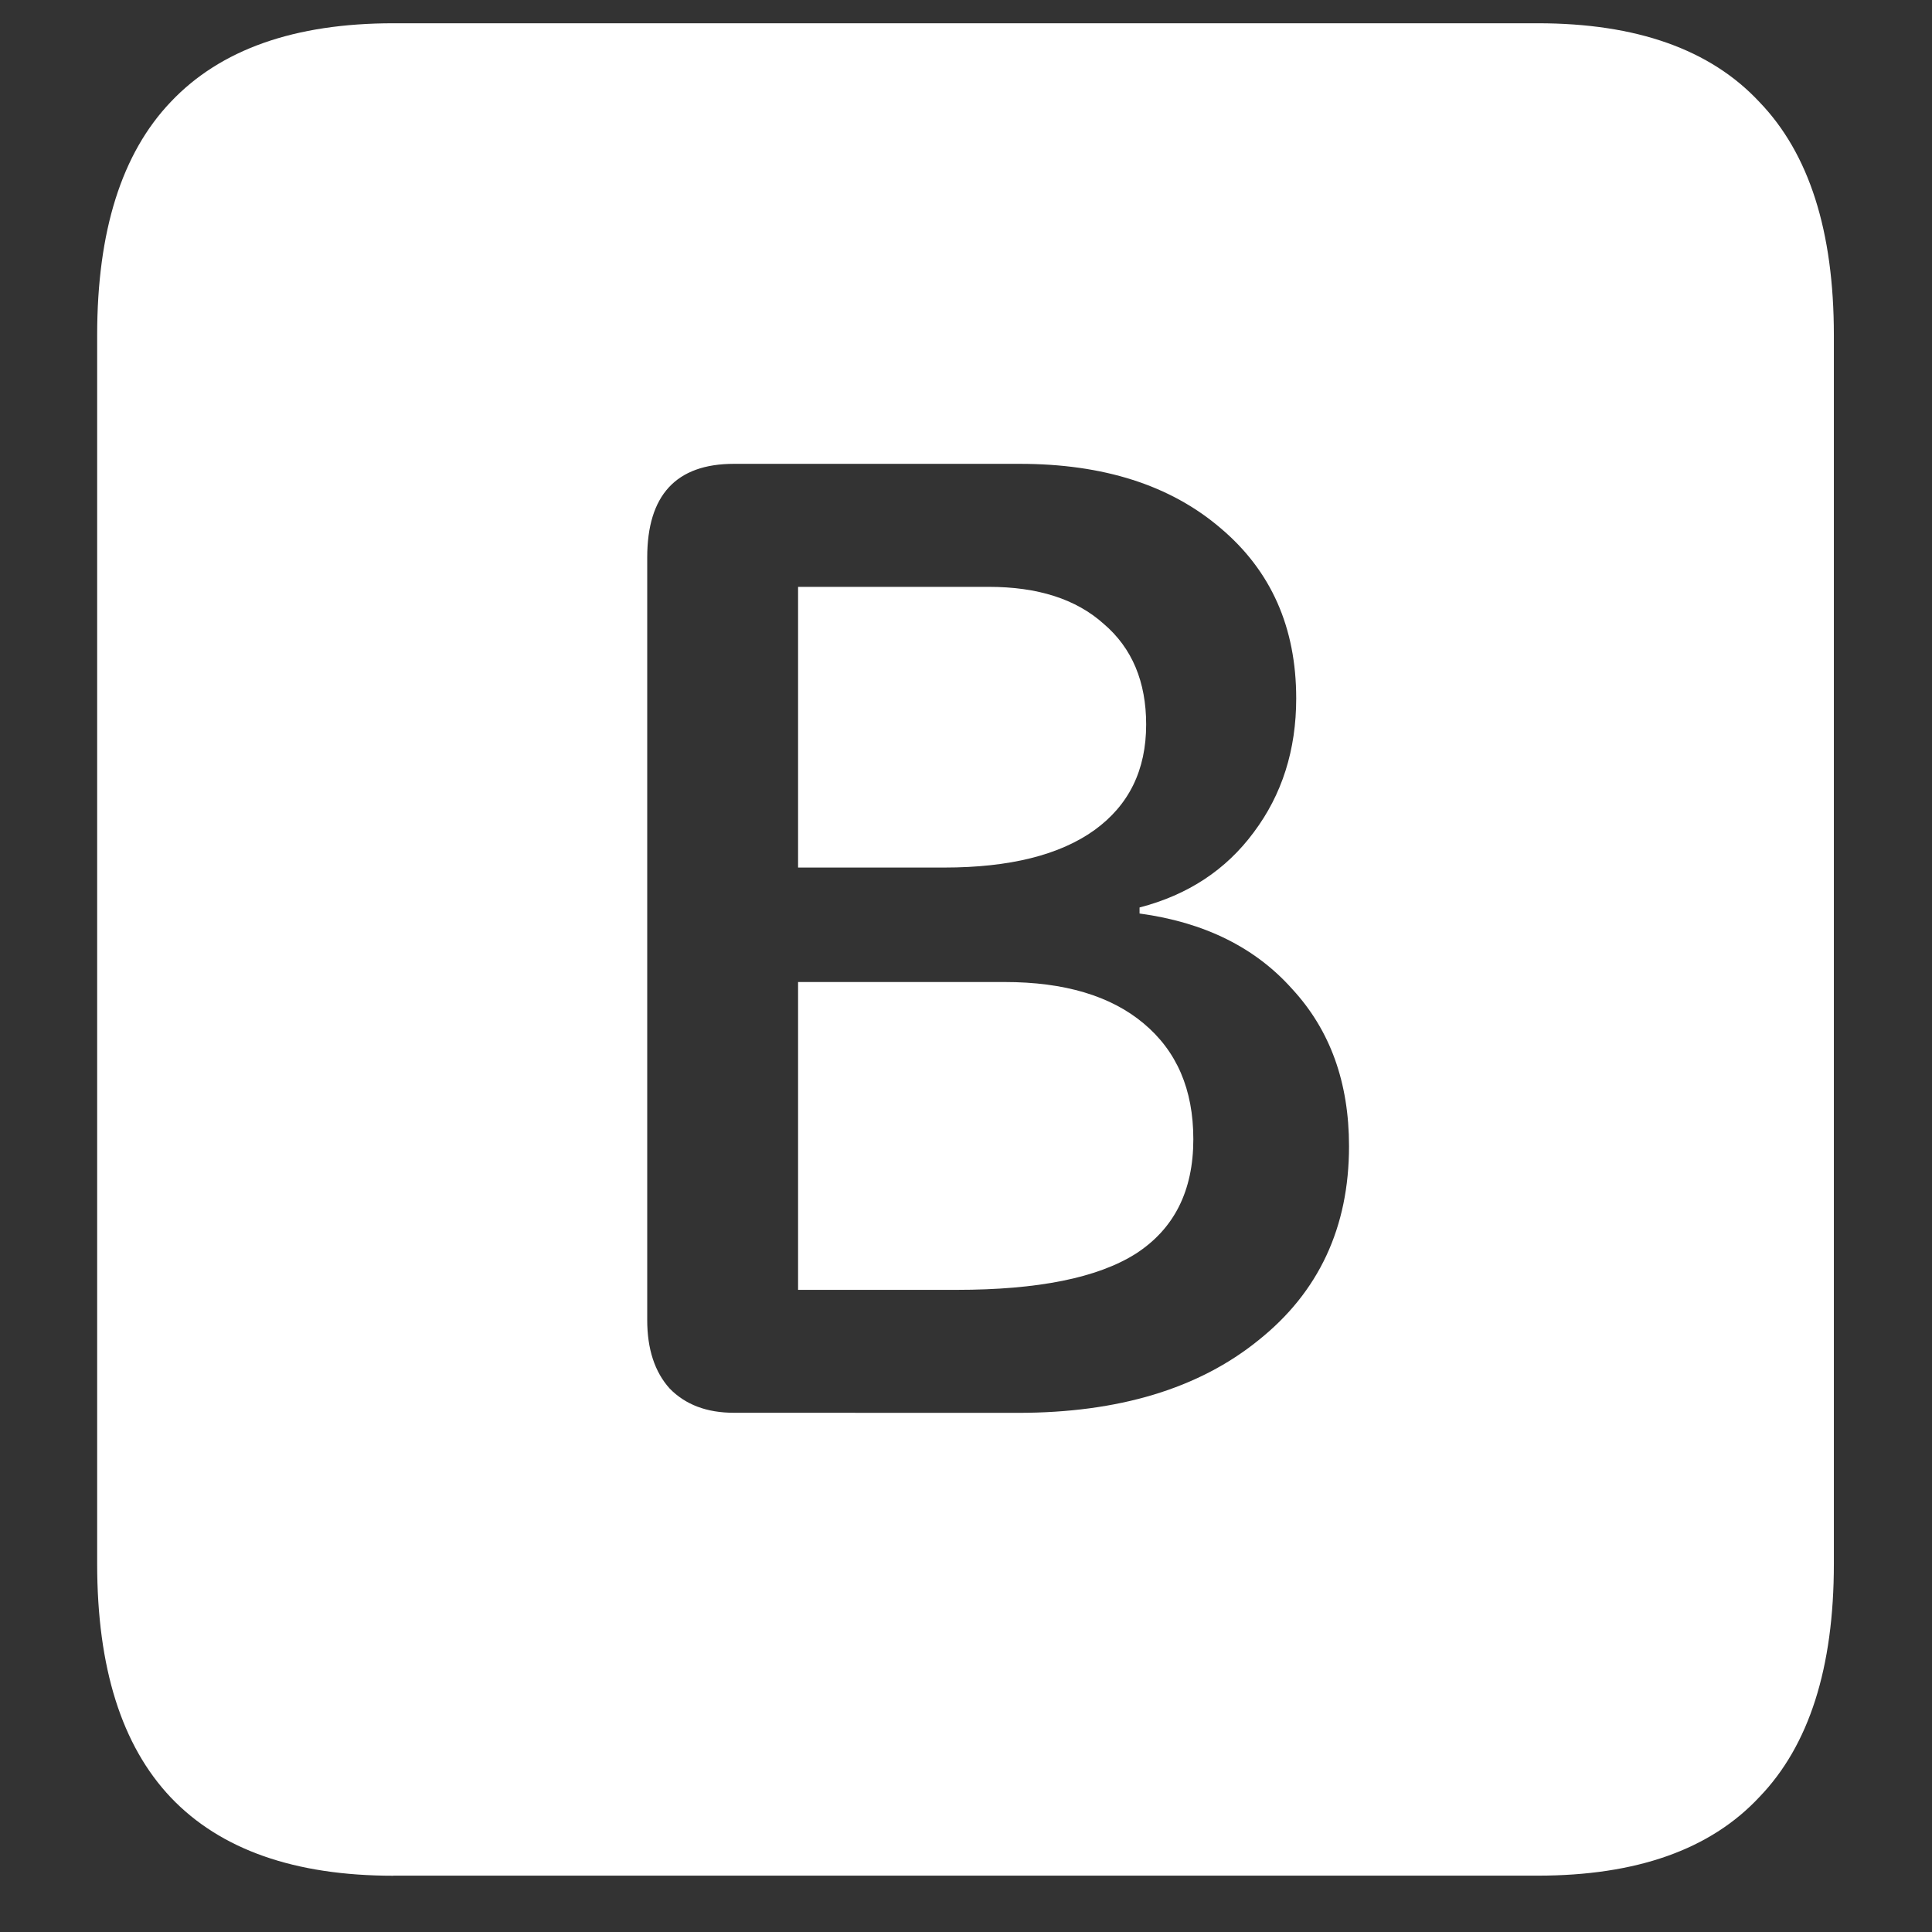 <svg xmlns="http://www.w3.org/2000/svg" width="24" height="24"><rect width="100%" height="100%" fill="#333333" stroke="none"/><path style="stroke:none;fill-rule:nonzero;fill:#fff;fill-opacity:1" d="M4.887 23.3h14.215c1.226 0 2.144-.323 2.753-.976.618-.64.926-1.605.926-2.898V4.164c0-1.293-.308-2.258-.926-2.898-.609-.653-1.527-.977-2.753-.977H4.887c-1.227 0-2.149.324-2.766.977-.61.64-.914 1.605-.914 2.898v15.262c0 1.293.305 2.258.914 2.902.617.649 1.54.973 2.766.973Zm4.23-5.75c-.336 0-.601-.1-.797-.3-.187-.207-.28-.492-.28-.852V6.926c0-.774.358-1.164 1.077-1.164h3.551c1.039 0 1.871.265 2.496.8.625.528.938 1.231.938 2.114 0 .64-.176 1.195-.528 1.664-.344.465-.816.777-1.418.933v.075c.805.109 1.438.422 1.899.941.468.508.703 1.156.703 1.95 0 1.007-.375 1.812-1.125 2.41-.742.601-1.738.902-2.988.902Zm.797-6.773h1.816c.813 0 1.434-.156 1.864-.464.43-.31.644-.747.644-1.313 0-.531-.175-.95-.527-1.25-.344-.309-.82-.46-1.43-.46H9.914Zm0 5.246h1.969c1.008 0 1.75-.148 2.226-.449.477-.308.715-.781.715-1.422 0-.62-.207-1.097-.62-1.441-.407-.34-.981-.512-1.724-.512H9.914Zm0 0"/></svg>
